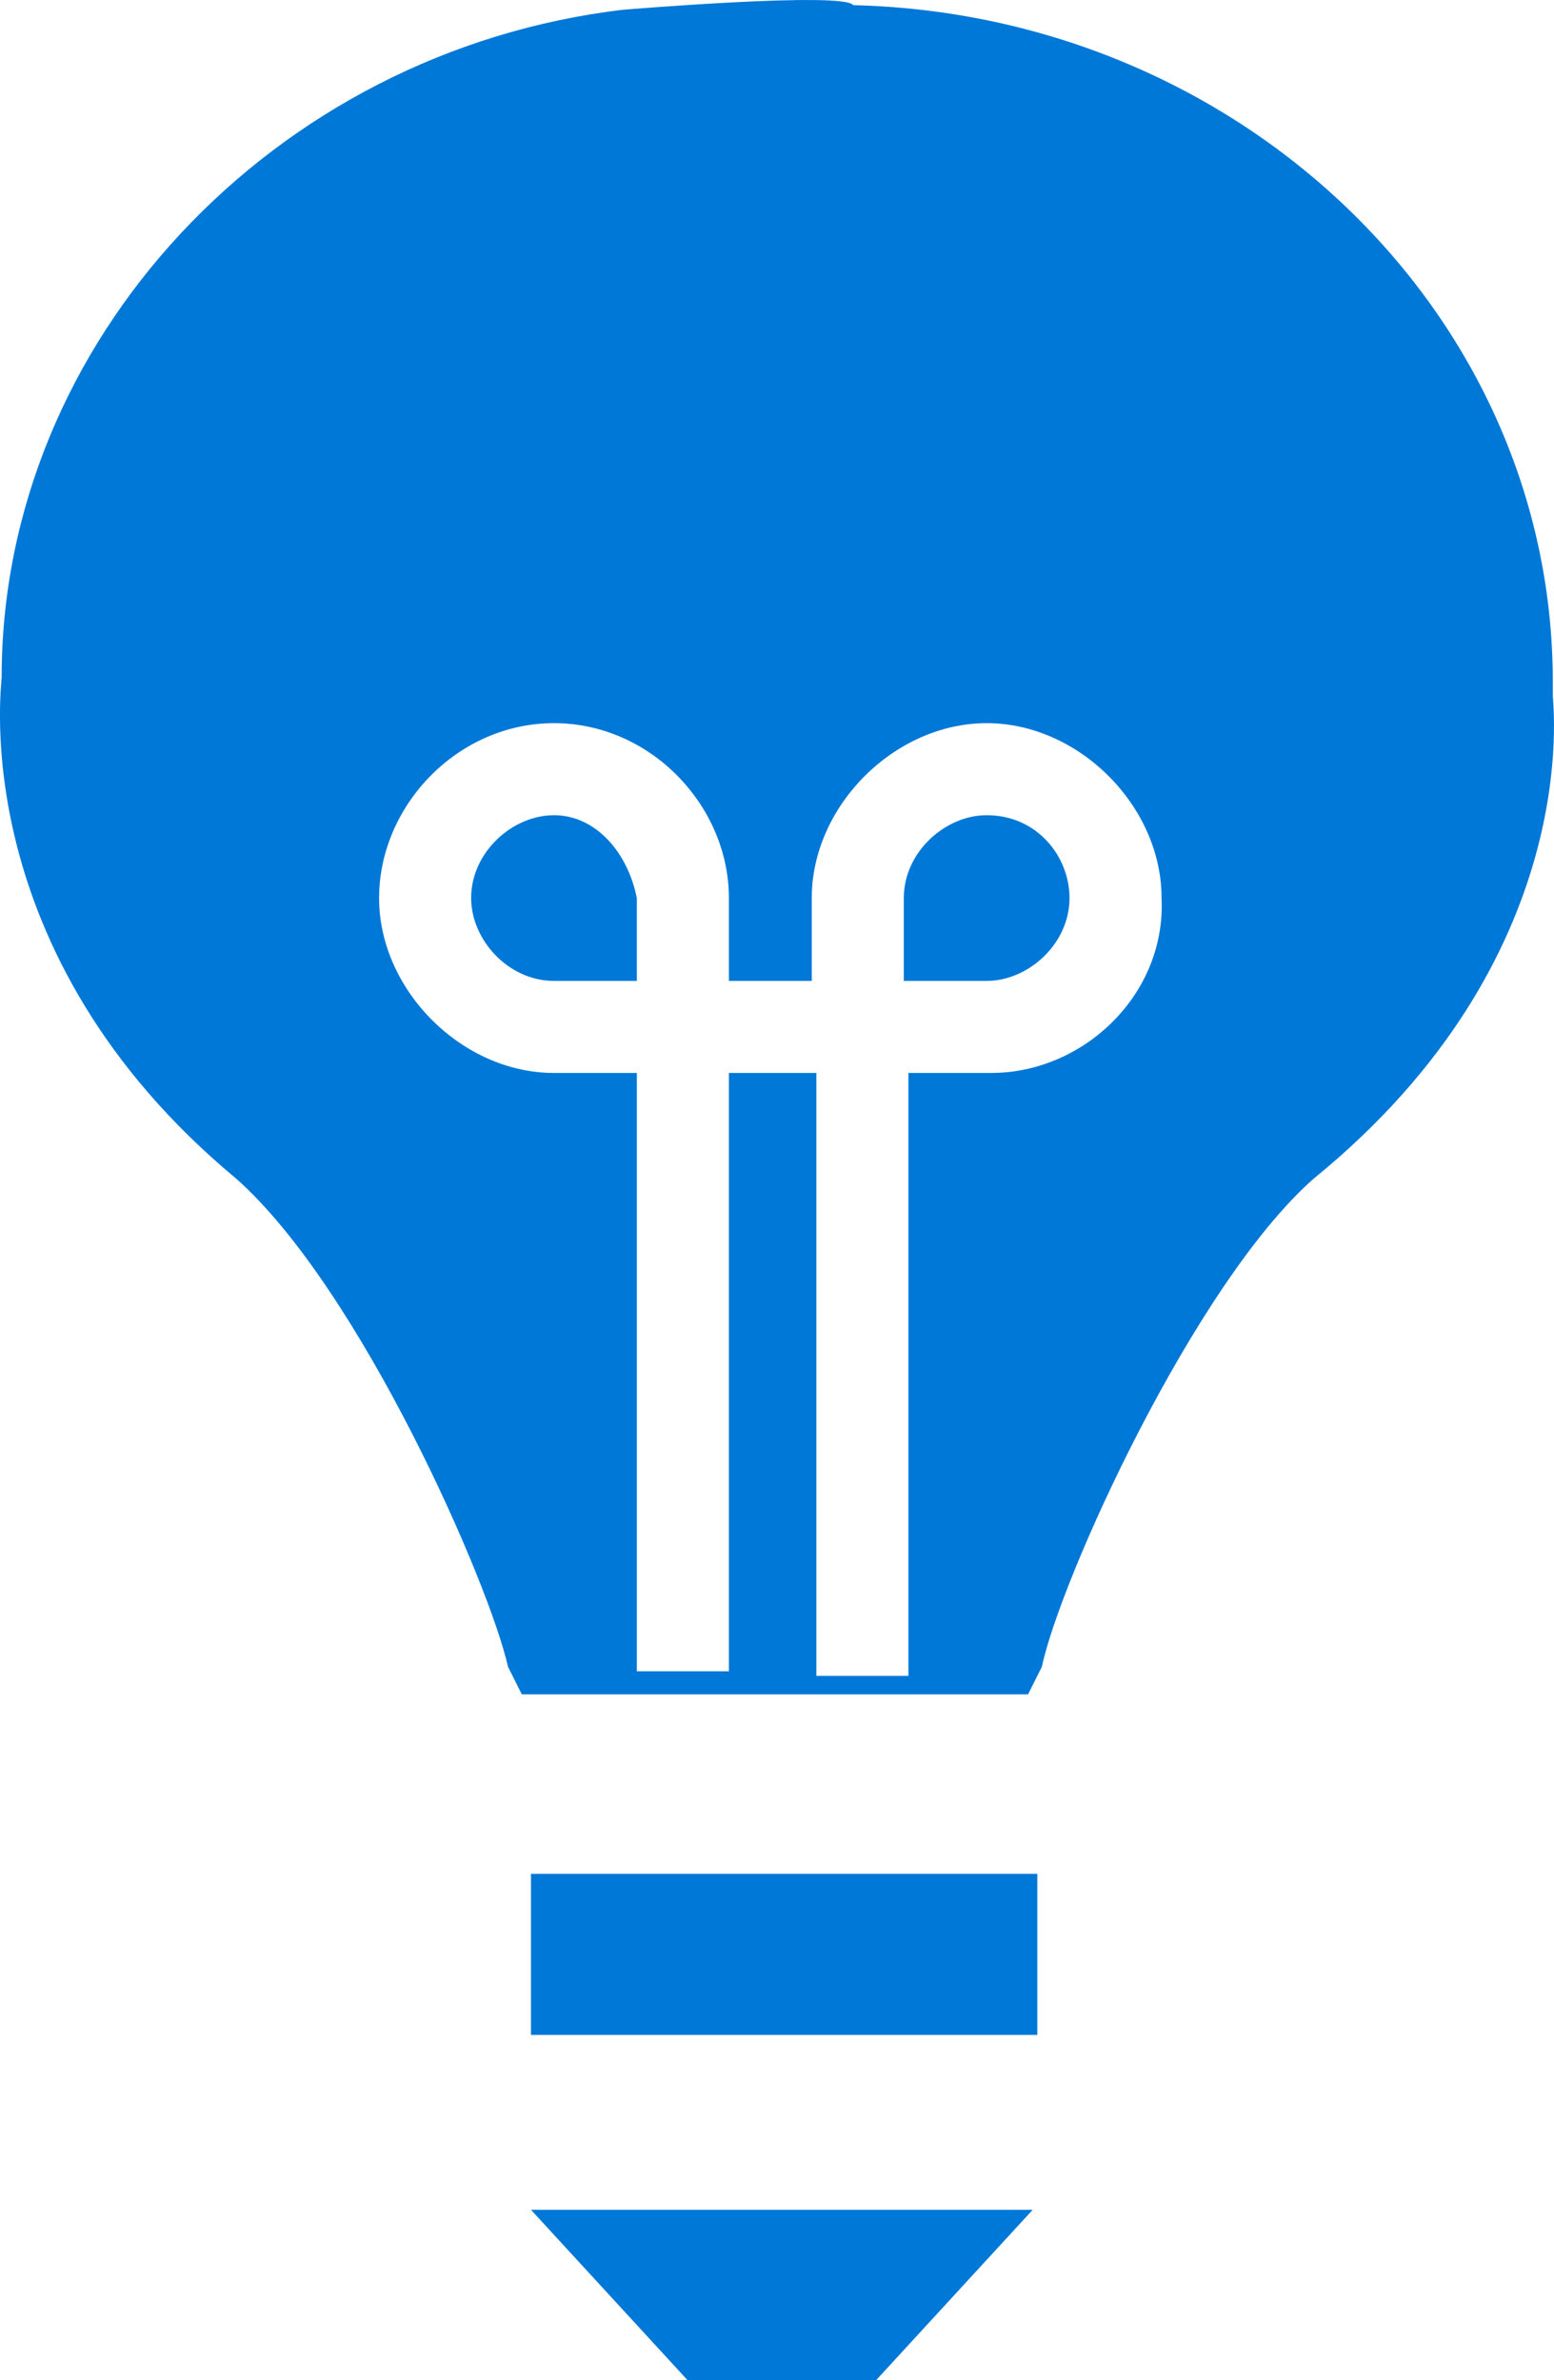 <?xml version="1.0" encoding="UTF-8" standalone="no"?>
<!-- Generator: Adobe Illustrator 18.1.0, SVG Export Plug-In . SVG Version: 6.00 Build 0)  -->

<svg
   xmlns:dc="http://purl.org/dc/elements/1.1/"
   xmlns:cc="http://creativecommons.org/ns#"
   xmlns:rdf="http://www.w3.org/1999/02/22-rdf-syntax-ns#"
   xmlns:svg="http://www.w3.org/2000/svg"
   xmlns="http://www.w3.org/2000/svg"
   xmlns:sodipodi="http://sodipodi.sourceforge.net/DTD/sodipodi-0.dtd"
   xmlns:inkscape="http://www.inkscape.org/namespaces/inkscape"
   version="1.0"
   x="0px"
   y="0px"
   viewBox="0 0 33.762 51.712"
   enable-background="new 0 0 152 117.5"
   xml:space="preserve"
   id="svg18"
   sodipodi:docname="AzApplicationInsights.svg"
   width="33.762"
   height="51.712"
   inkscape:version="0.92.4 (5da689c313, 2019-01-14)"><defs
   id="defs22" /><sodipodi:namedview
   pagecolor="#ffffff"
   bordercolor="#666666"
   borderopacity="1"
   objecttolerance="10"
   gridtolerance="10"
   guidetolerance="10"
   inkscape:pageopacity="0"
   inkscape:pageshadow="2"
   inkscape:window-width="713"
   inkscape:window-height="543"
   id="namedview20"
   showgrid="false"
   inkscape:zoom="2.0085106"
   inkscape:cx="16.836409"
   inkscape:cy="25.85"
   inkscape:window-x="0"
   inkscape:window-y="0"
   inkscape:window-maximized="0"
   inkscape:current-layer="svg18" />
<g
   id="Layer_1"
   transform="translate(-59.164,-32.888)">
	<g
   id="g12">
		<rect
   x="70.7"
   y="73.6"
   width="11"
   height="3.5"
   id="rect2"
   style="fill:#0078d7" />
		<polygon
   points="81.6,80.9 70.7,80.9 74.1,84.6 78.2,84.6 "
   id="polygon4"
   style="fill:#0078d7" />
		<path
   d="m 71.2,50.6 c -0.9,0 -1.8,0.8 -1.8,1.8 0,0.9 0.8,1.8 1.8,1.8 H 73 v -1.8 c -0.2,-1 -0.9,-1.8 -1.8,-1.8 z"
   id="path6"
   inkscape:connector-curvature="0"
   style="fill:#0078d7" />
		<path
   d="m 80.6,50.6 c -0.9,0 -1.8,0.8 -1.8,1.8 v 1.8 h 1.8 c 0.9,0 1.8,-0.8 1.8,-1.8 0,-0.9 -0.7,-1.8 -1.8,-1.8 z"
   id="path8"
   inkscape:connector-curvature="0"
   style="fill:#0078d7" />
		<path
   d="m 92.9,48 v -0.3 c 0,-8 -6.8,-14.5 -15.2,-14.7 -0.2,-0.3 -5,0.1 -5,0.1 -7.6,0.9 -13.5,7.2 -13.5,14.5 0,0.2 -0.8,6 5.1,10.9 2.7,2.4 5.5,8.8 5.9,10.6 l 0.3,0.6 h 11 l 0.3,-0.6 c 0.4,-1.9 3.3,-8.3 5.9,-10.6 5.9,-4.8 5.2,-10.3 5.2,-10.5 z m -12.2,8.2 h -1.8 v 13.1 h -2 V 56.2 H 75 v 13 h -2 v -13 h -1.8 c -2,0 -3.8,-1.8 -3.8,-3.8 0,-2 1.7,-3.8 3.8,-3.8 2.1,0 3.8,1.8 3.8,3.8 v 1.8 h 1.8 v -1.8 c 0,-2 1.8,-3.8 3.8,-3.8 2,0 3.8,1.8 3.8,3.8 0.1,2.1 -1.7,3.8 -3.7,3.8 z"
   id="path10"
   inkscape:connector-curvature="0"
   style="fill:#0078d7" />
	</g>
</g>
<g
   id="paths"
   transform="translate(-59.164,-32.888)">
	<g
   id="Access_control">
	</g>
	<g
   id="Azure_active_directory">
	</g>
</g>
</svg>